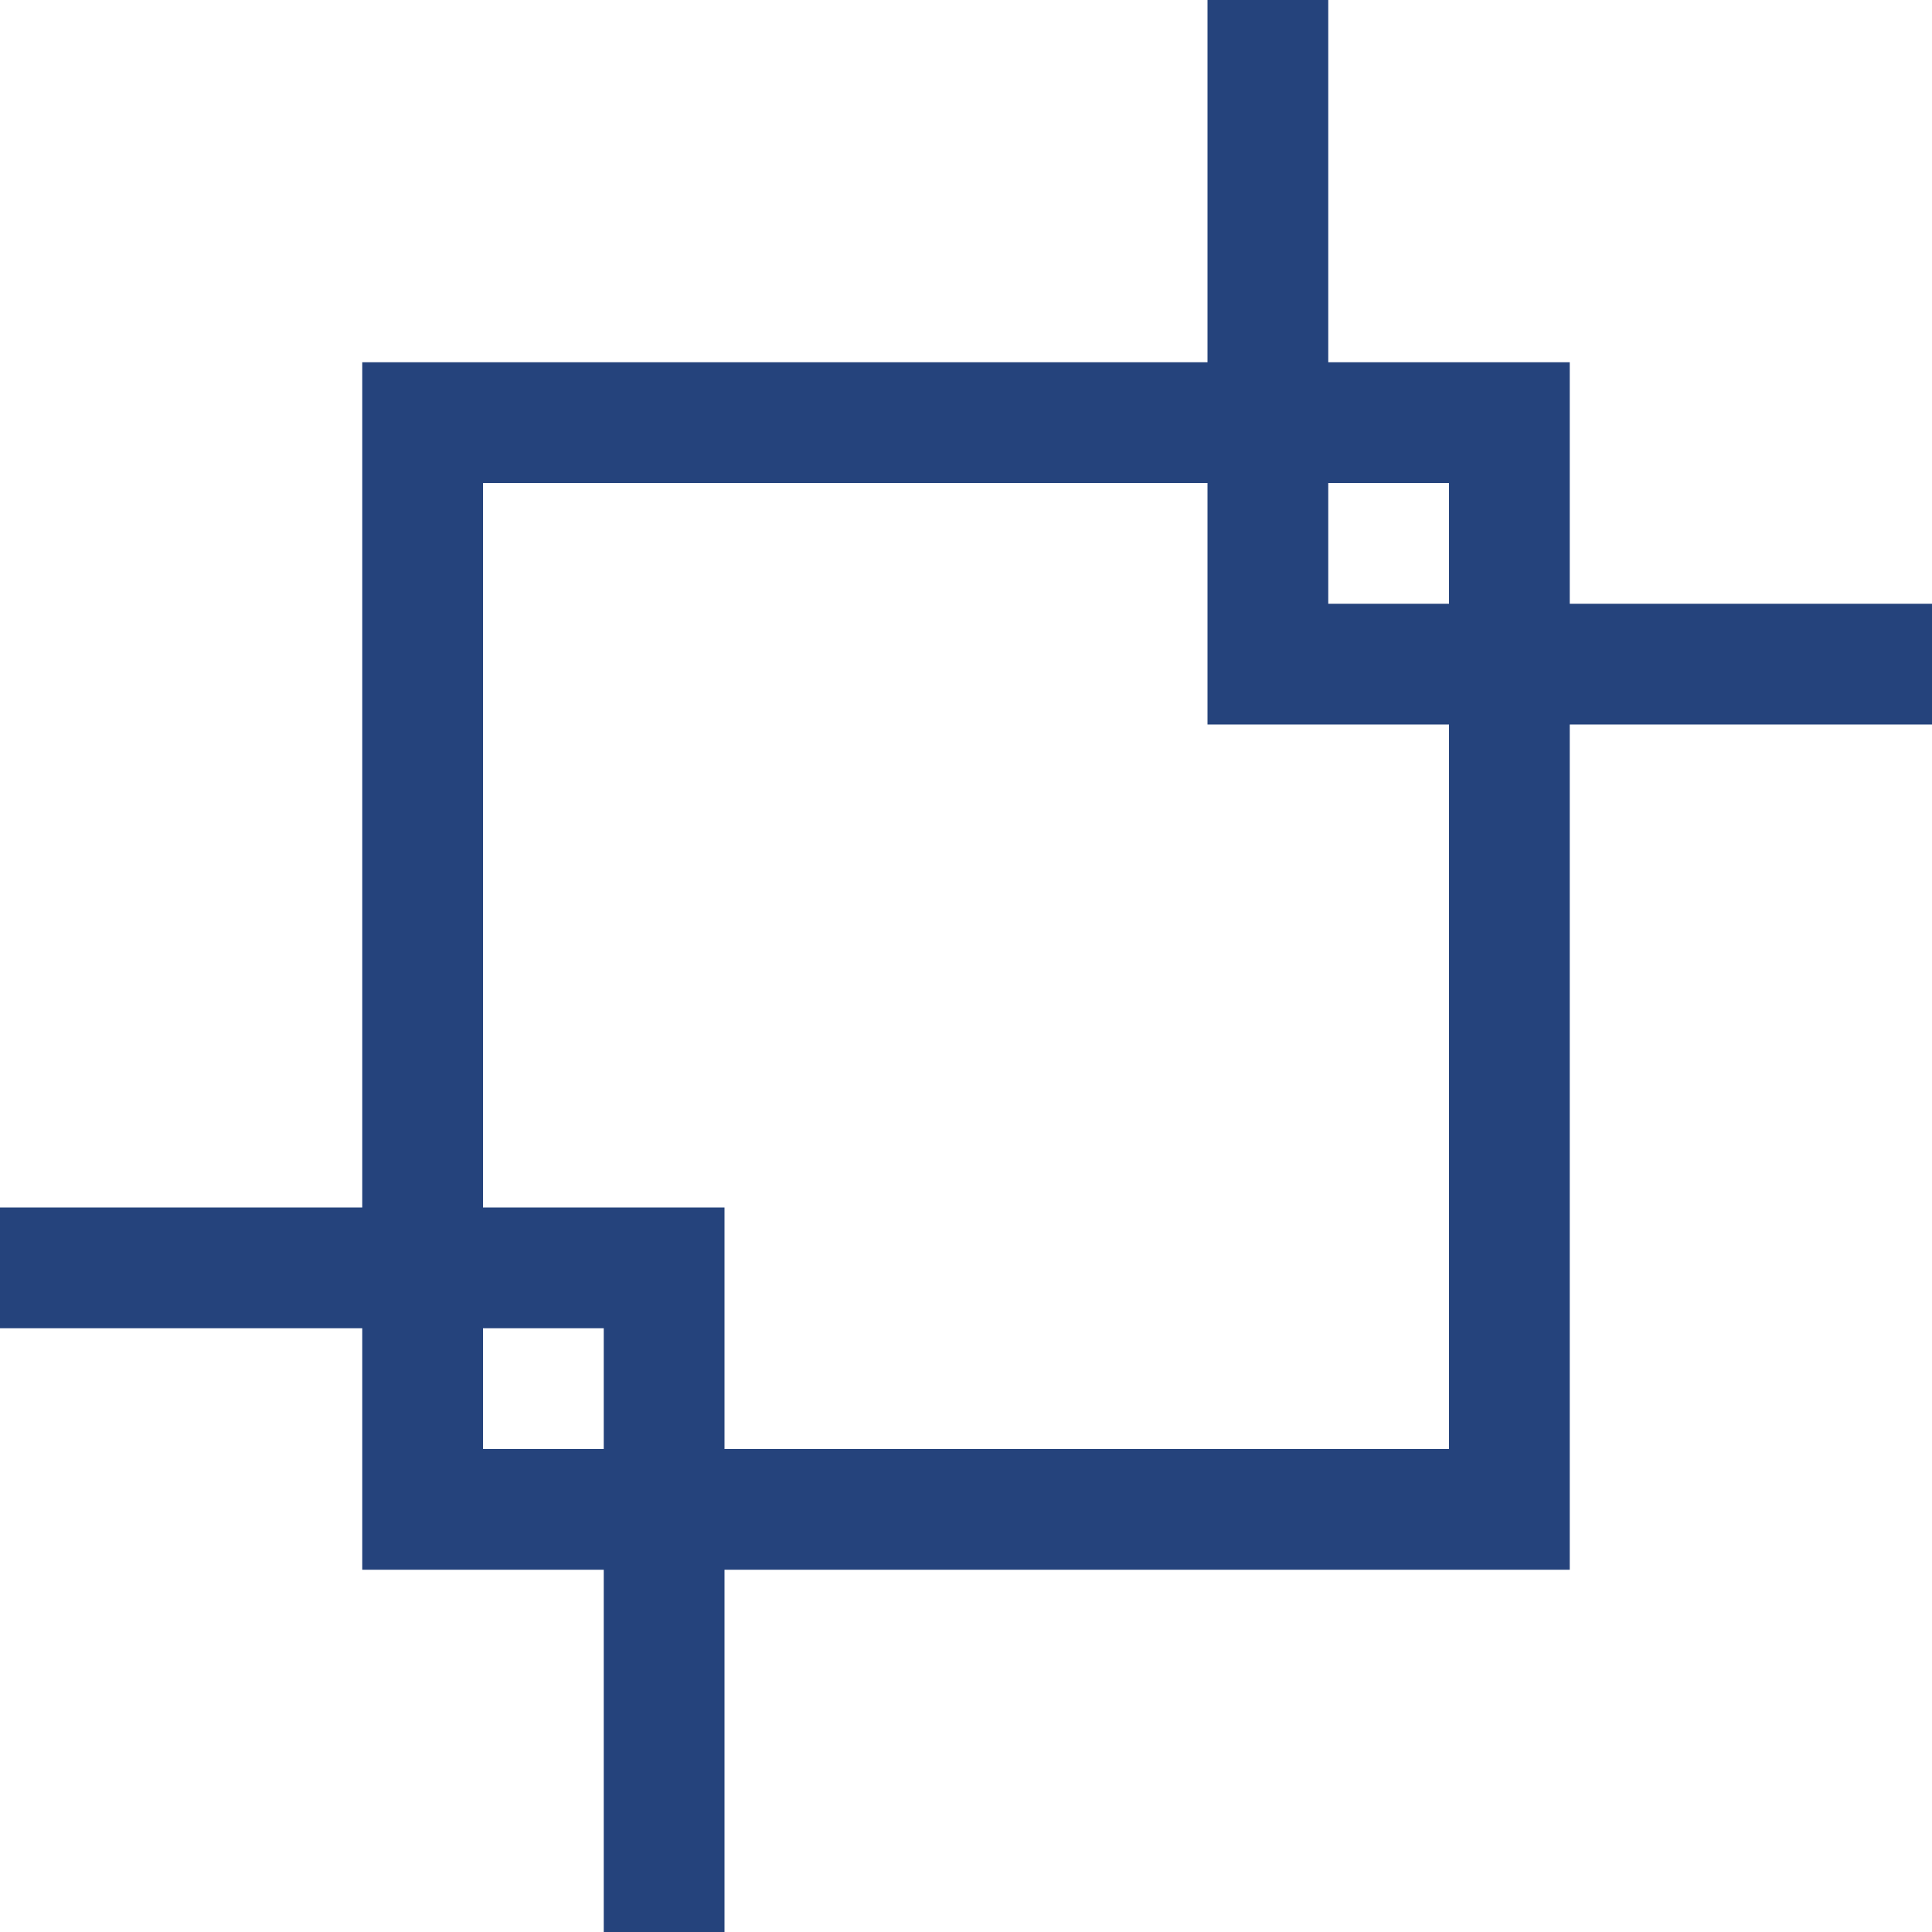 <svg id="Ebene_1" data-name="Ebene 1" xmlns="http://www.w3.org/2000/svg" viewBox="0 0 16 16"><defs><style>.cls-1{fill:#25437c;}</style></defs><title>180607_Icons-Neue</title><path class="cls-1" d="M16,5H13V3H11V0H10V3H3v7H0v1H3v2H5v3H6V13h7V6h3ZM12,4V5H11V4ZM4,12V11H5v1Zm8,0H6V10H4V4h6V6h2Z"/></svg>